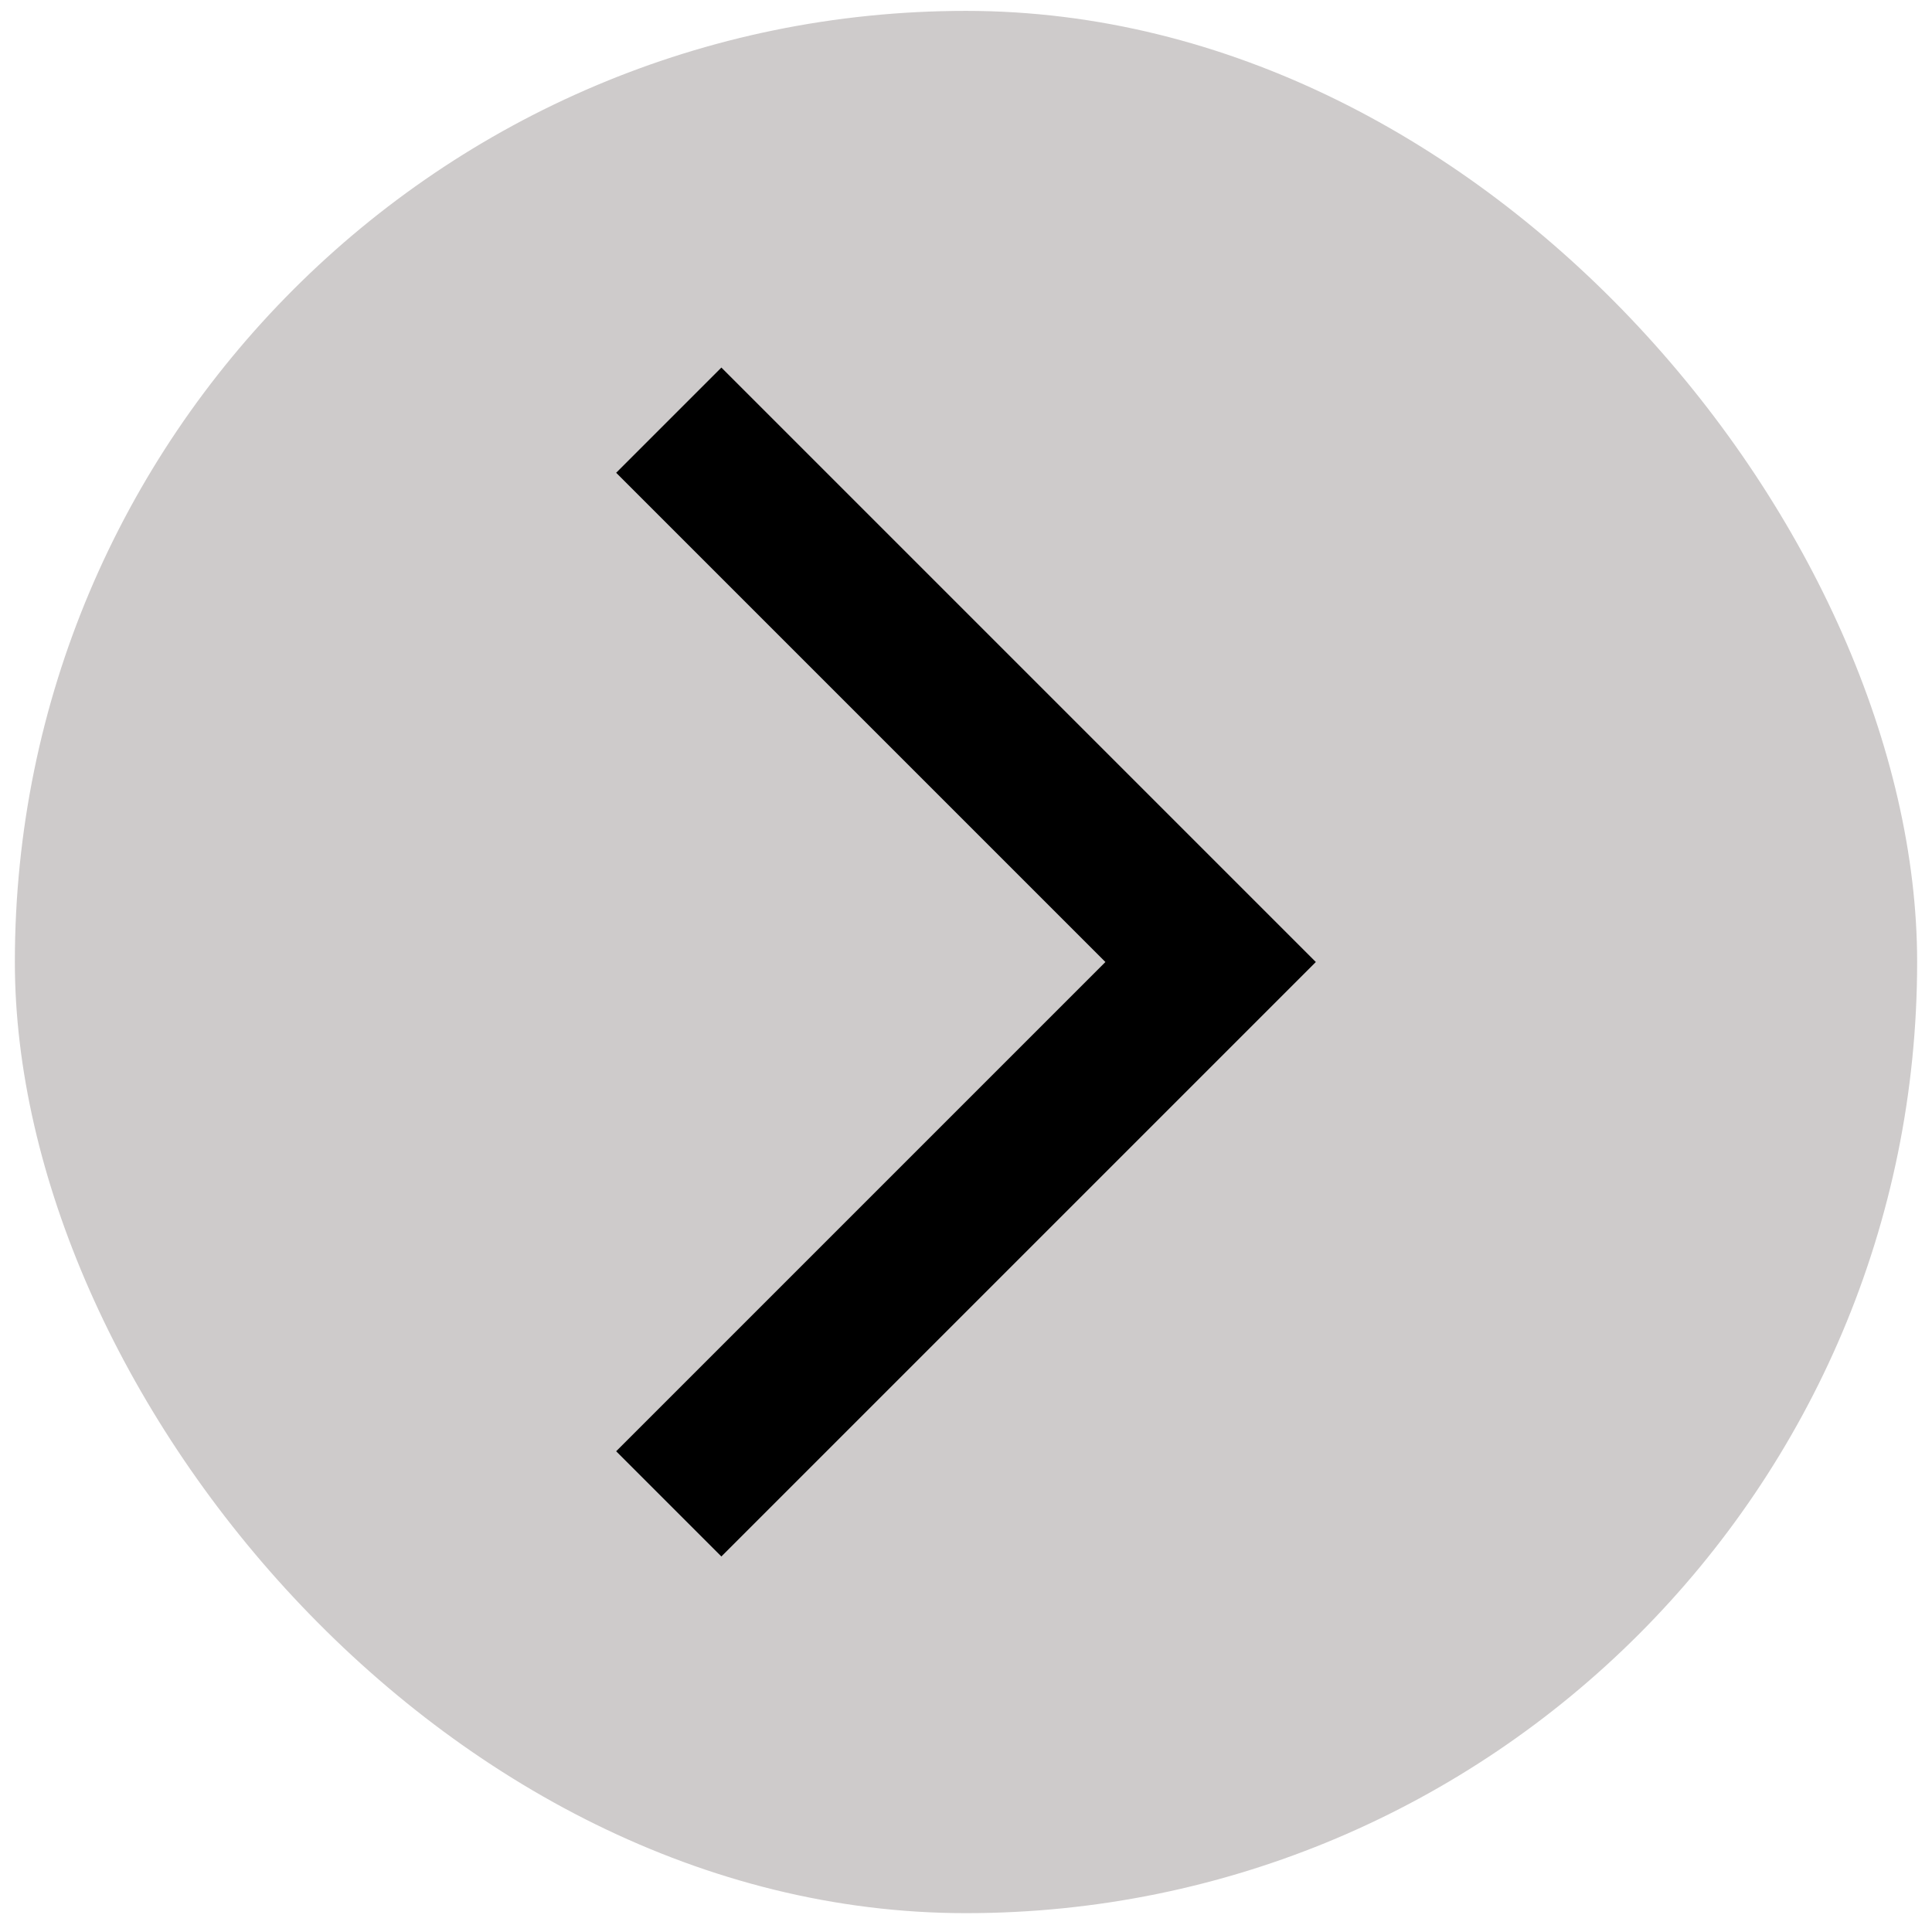 <svg xmlns="http://www.w3.org/2000/svg" width="65" height="65" fill="none"><rect width="64" height="64" x=".5" y=".366" fill="#CECBCB" rx="32"/><path fill="#000" d="m20.73 48.826 3.54 3.54 20-20-20-20-3.54 3.54 16.46 16.46-16.46 16.46Z"/></svg>